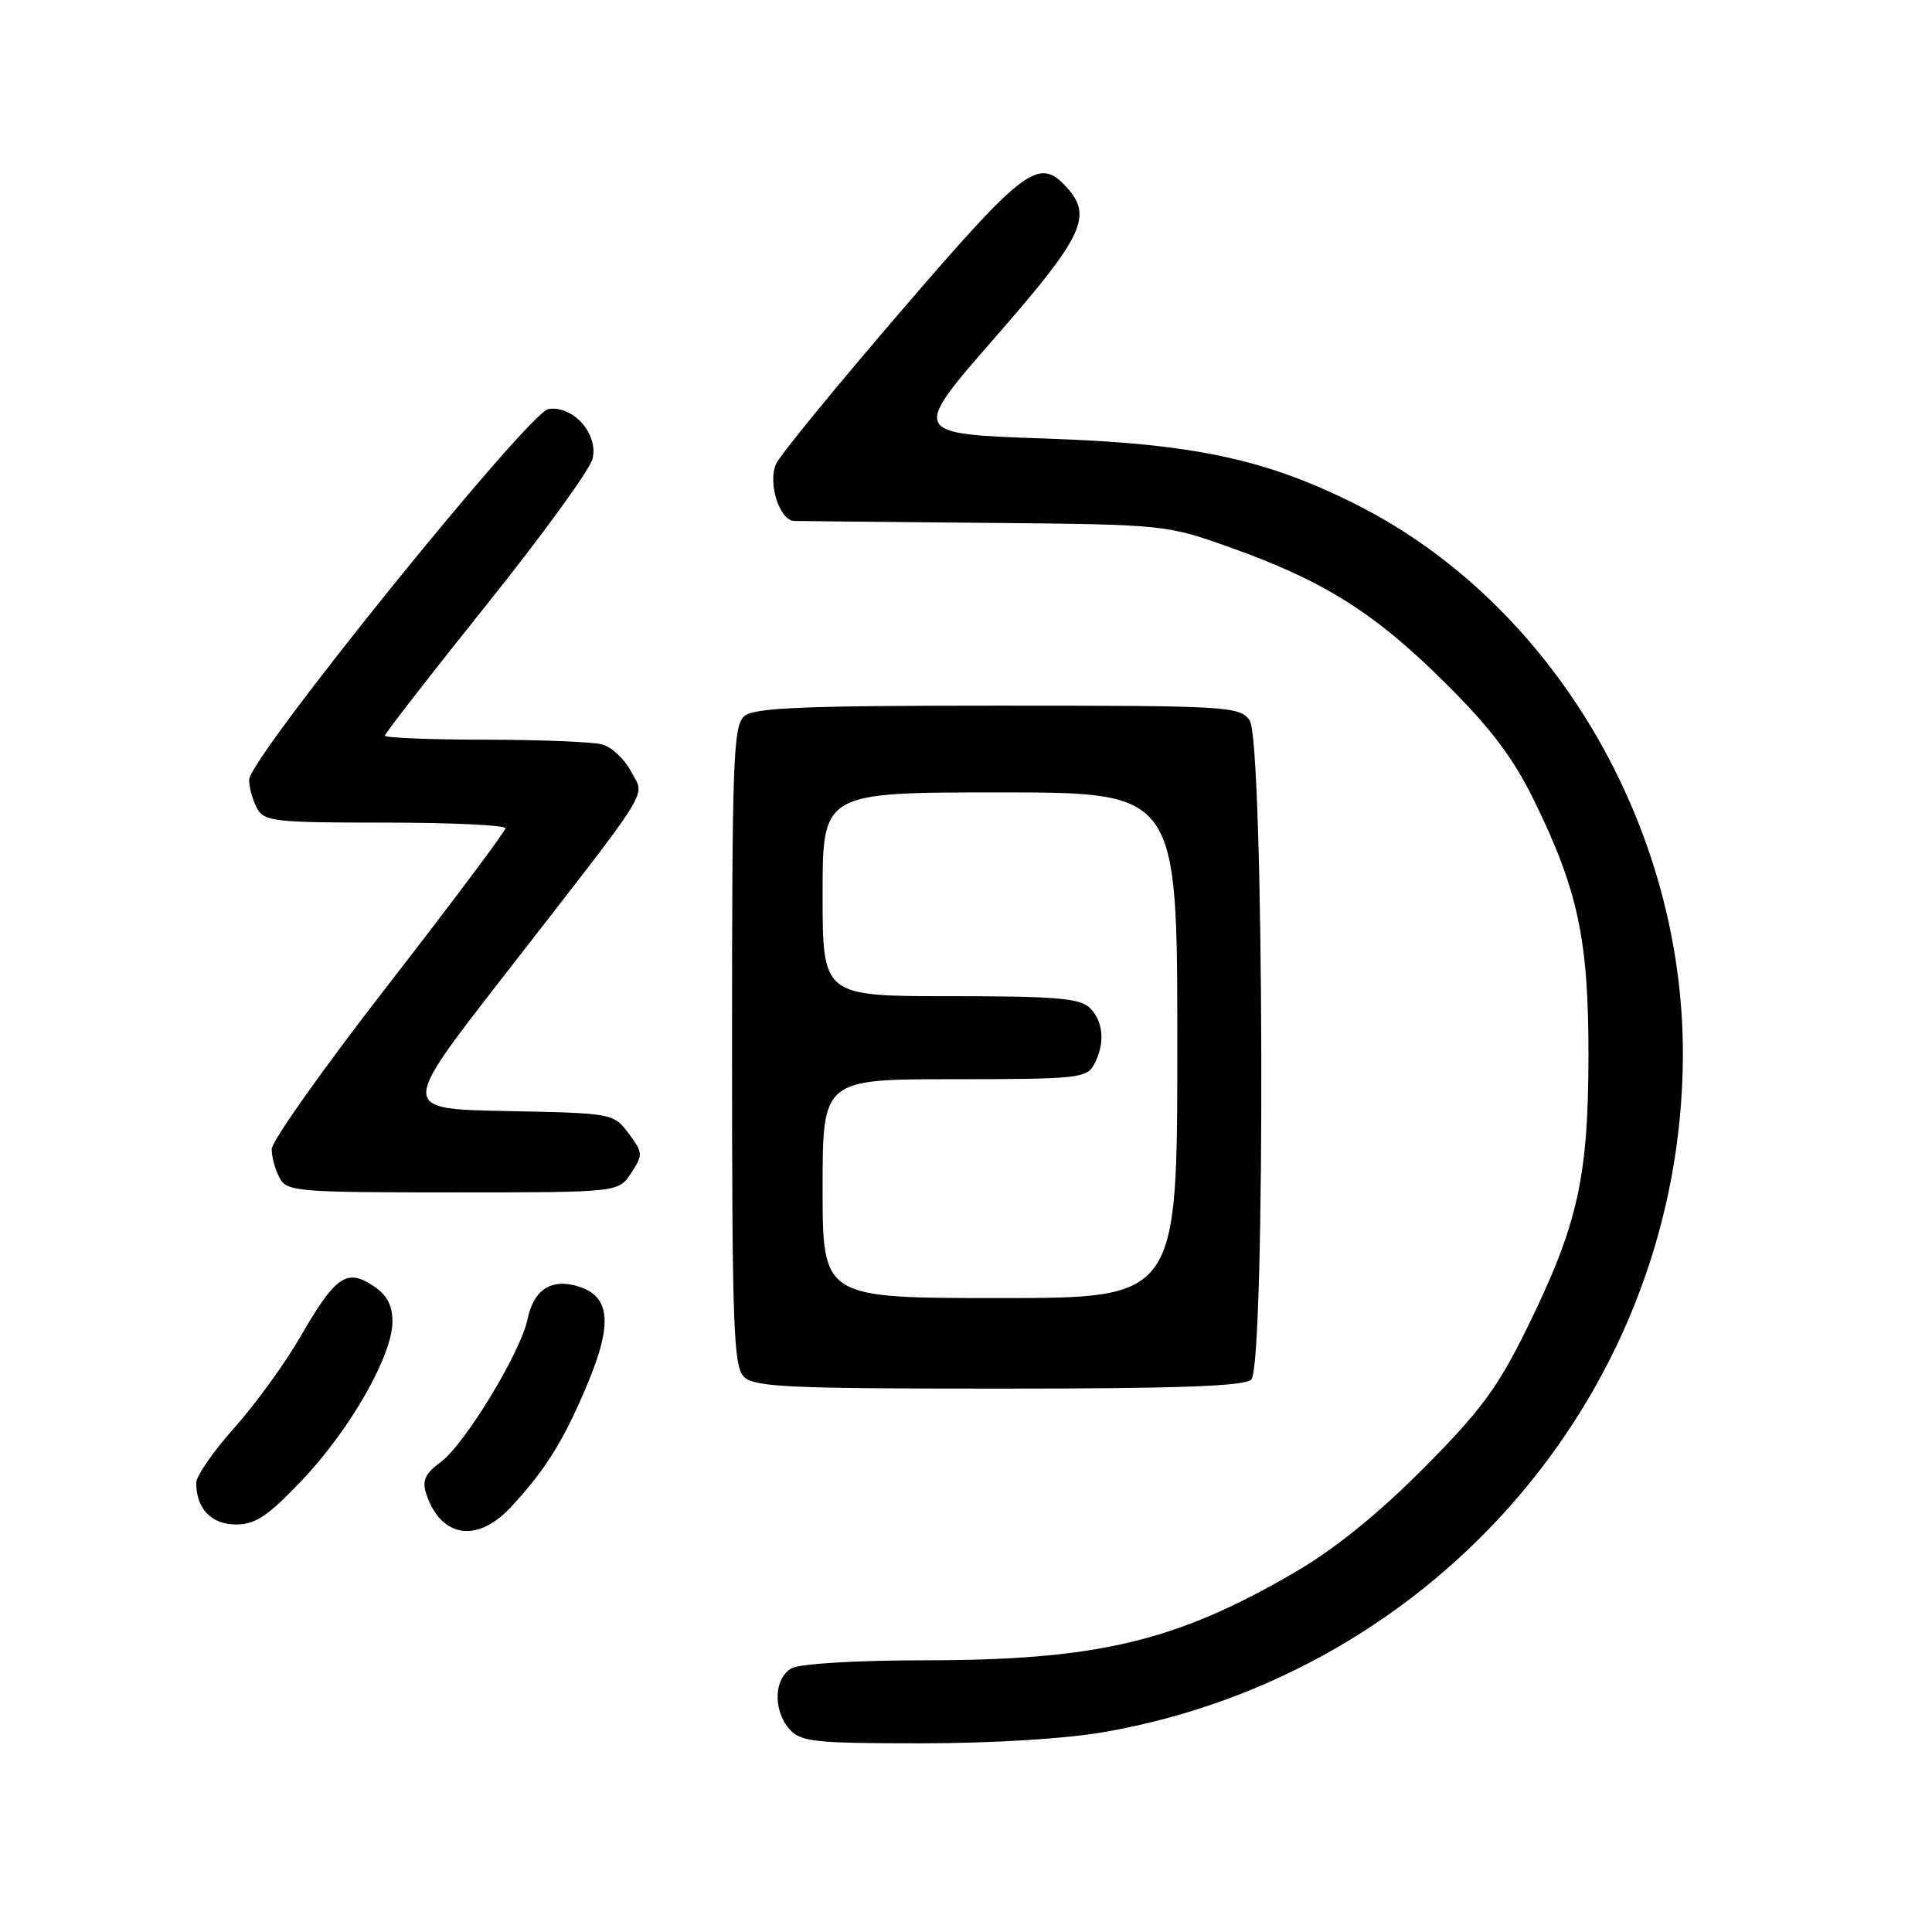 <?xml version="1.0" encoding="UTF-8" standalone="no"?>
<!DOCTYPE svg PUBLIC "-//W3C//DTD SVG 1.1//EN" "http://www.w3.org/Graphics/SVG/1.1/DTD/svg11.dtd" >
<svg xmlns="http://www.w3.org/2000/svg" xmlns:xlink="http://www.w3.org/1999/xlink" version="1.1" viewBox="0 0 256 256">
 <g >
 <path fill="currentColor"
d=" M 146.30 229.51 C 190.55 221.79 222.92 183.89 222.99 139.71 C 223.03 109.27 205.63 79.94 179.80 66.90 C 167.78 60.83 158.18 58.78 138.59 58.11 C 120.68 57.50 120.68 57.50 131.84 44.73 C 143.54 31.33 144.82 28.66 141.35 24.83 C 137.66 20.75 135.81 22.13 119.43 41.18 C 110.83 51.18 103.36 60.30 102.84 61.46 C 101.70 63.95 103.29 68.98 105.23 69.03 C 105.93 69.05 117.30 69.16 130.50 69.28 C 154.50 69.50 154.50 69.50 163.26 72.63 C 175.51 77.02 182.21 81.25 191.51 90.50 C 197.53 96.48 200.49 100.40 203.24 106.00 C 209.11 117.96 210.50 124.52 210.48 140.00 C 210.45 156.11 209.04 162.35 202.35 175.96 C 198.45 183.89 196.23 186.91 188.60 194.58 C 182.54 200.67 176.83 205.28 171.50 208.38 C 155.74 217.55 145.36 220.00 122.35 220.00 C 113.59 220.00 106.03 220.45 104.93 221.04 C 102.53 222.32 102.39 226.66 104.65 229.17 C 106.12 230.80 108.07 231.00 122.02 231.00 C 131.47 231.00 141.15 230.40 146.30 229.51 Z  M 67.65 199.75 C 72.33 194.74 74.82 190.70 78.00 183.00 C 81.29 175.02 80.78 171.49 76.17 170.33 C 72.84 169.49 70.68 171.04 69.90 174.81 C 69.01 179.18 61.55 191.43 58.39 193.74 C 56.38 195.20 55.92 196.17 56.44 197.82 C 58.32 203.72 63.16 204.55 67.65 199.75 Z  M 39.99 196.17 C 46.38 189.46 52.00 179.61 52.00 175.13 C 52.00 172.91 51.27 171.57 49.40 170.34 C 45.92 168.06 44.41 169.13 39.82 177.10 C 37.79 180.62 33.85 186.05 31.07 189.17 C 28.28 192.29 26.00 195.58 26.00 196.49 C 26.00 199.90 28.00 202.00 31.26 202.00 C 33.84 202.00 35.50 200.90 39.99 196.17 Z  M 165.80 182.80 C 167.71 180.89 167.50 98.07 165.58 95.44 C 164.23 93.59 162.68 93.50 132.23 93.50 C 106.64 93.50 99.98 93.77 98.65 94.87 C 97.16 96.11 97.00 100.42 97.00 138.55 C 97.00 175.68 97.19 181.05 98.57 182.43 C 99.93 183.79 104.41 184.00 132.37 184.00 C 156.10 184.00 164.92 183.68 165.80 182.80 Z  M 83.63 155.44 C 85.22 153.02 85.20 152.74 83.30 150.19 C 81.30 147.52 81.19 147.50 67.18 147.22 C 53.07 146.95 53.07 146.95 66.28 129.93 C 86.99 103.29 85.44 105.75 83.63 102.25 C 82.78 100.60 81.05 98.98 79.79 98.64 C 78.53 98.30 71.54 98.02 64.25 98.01 C 56.96 98.01 51.00 97.76 51.00 97.48 C 51.00 97.19 57.04 89.42 64.42 80.20 C 71.81 70.99 78.15 62.26 78.51 60.81 C 79.33 57.53 75.98 53.72 72.69 54.19 C 70.09 54.56 33.02 100.45 33.01 103.32 C 33.00 104.31 33.47 106.00 34.04 107.07 C 34.99 108.85 36.27 109.00 51.04 109.00 C 59.82 109.00 66.99 109.34 66.98 109.75 C 66.96 110.16 59.99 119.47 51.48 130.44 C 42.96 141.40 36.00 151.22 36.00 152.25 C 36.00 153.29 36.47 155.00 37.04 156.07 C 38.01 157.89 39.34 158.00 60.01 158.00 C 81.95 158.00 81.95 158.00 83.63 155.44 Z  M 109.00 157.50 C 109.00 143.00 109.00 143.00 126.46 143.00 C 142.71 143.00 144.00 142.86 144.96 141.07 C 146.45 138.29 146.24 135.38 144.43 133.57 C 143.12 132.27 139.98 132.00 125.93 132.00 C 109.00 132.00 109.00 132.00 109.00 118.50 C 109.00 105.00 109.00 105.00 132.50 105.00 C 156.00 105.00 156.00 105.00 156.00 138.50 C 156.00 172.00 156.00 172.00 132.50 172.00 C 109.00 172.00 109.00 172.00 109.00 157.50 Z "/>
</g>
</svg>